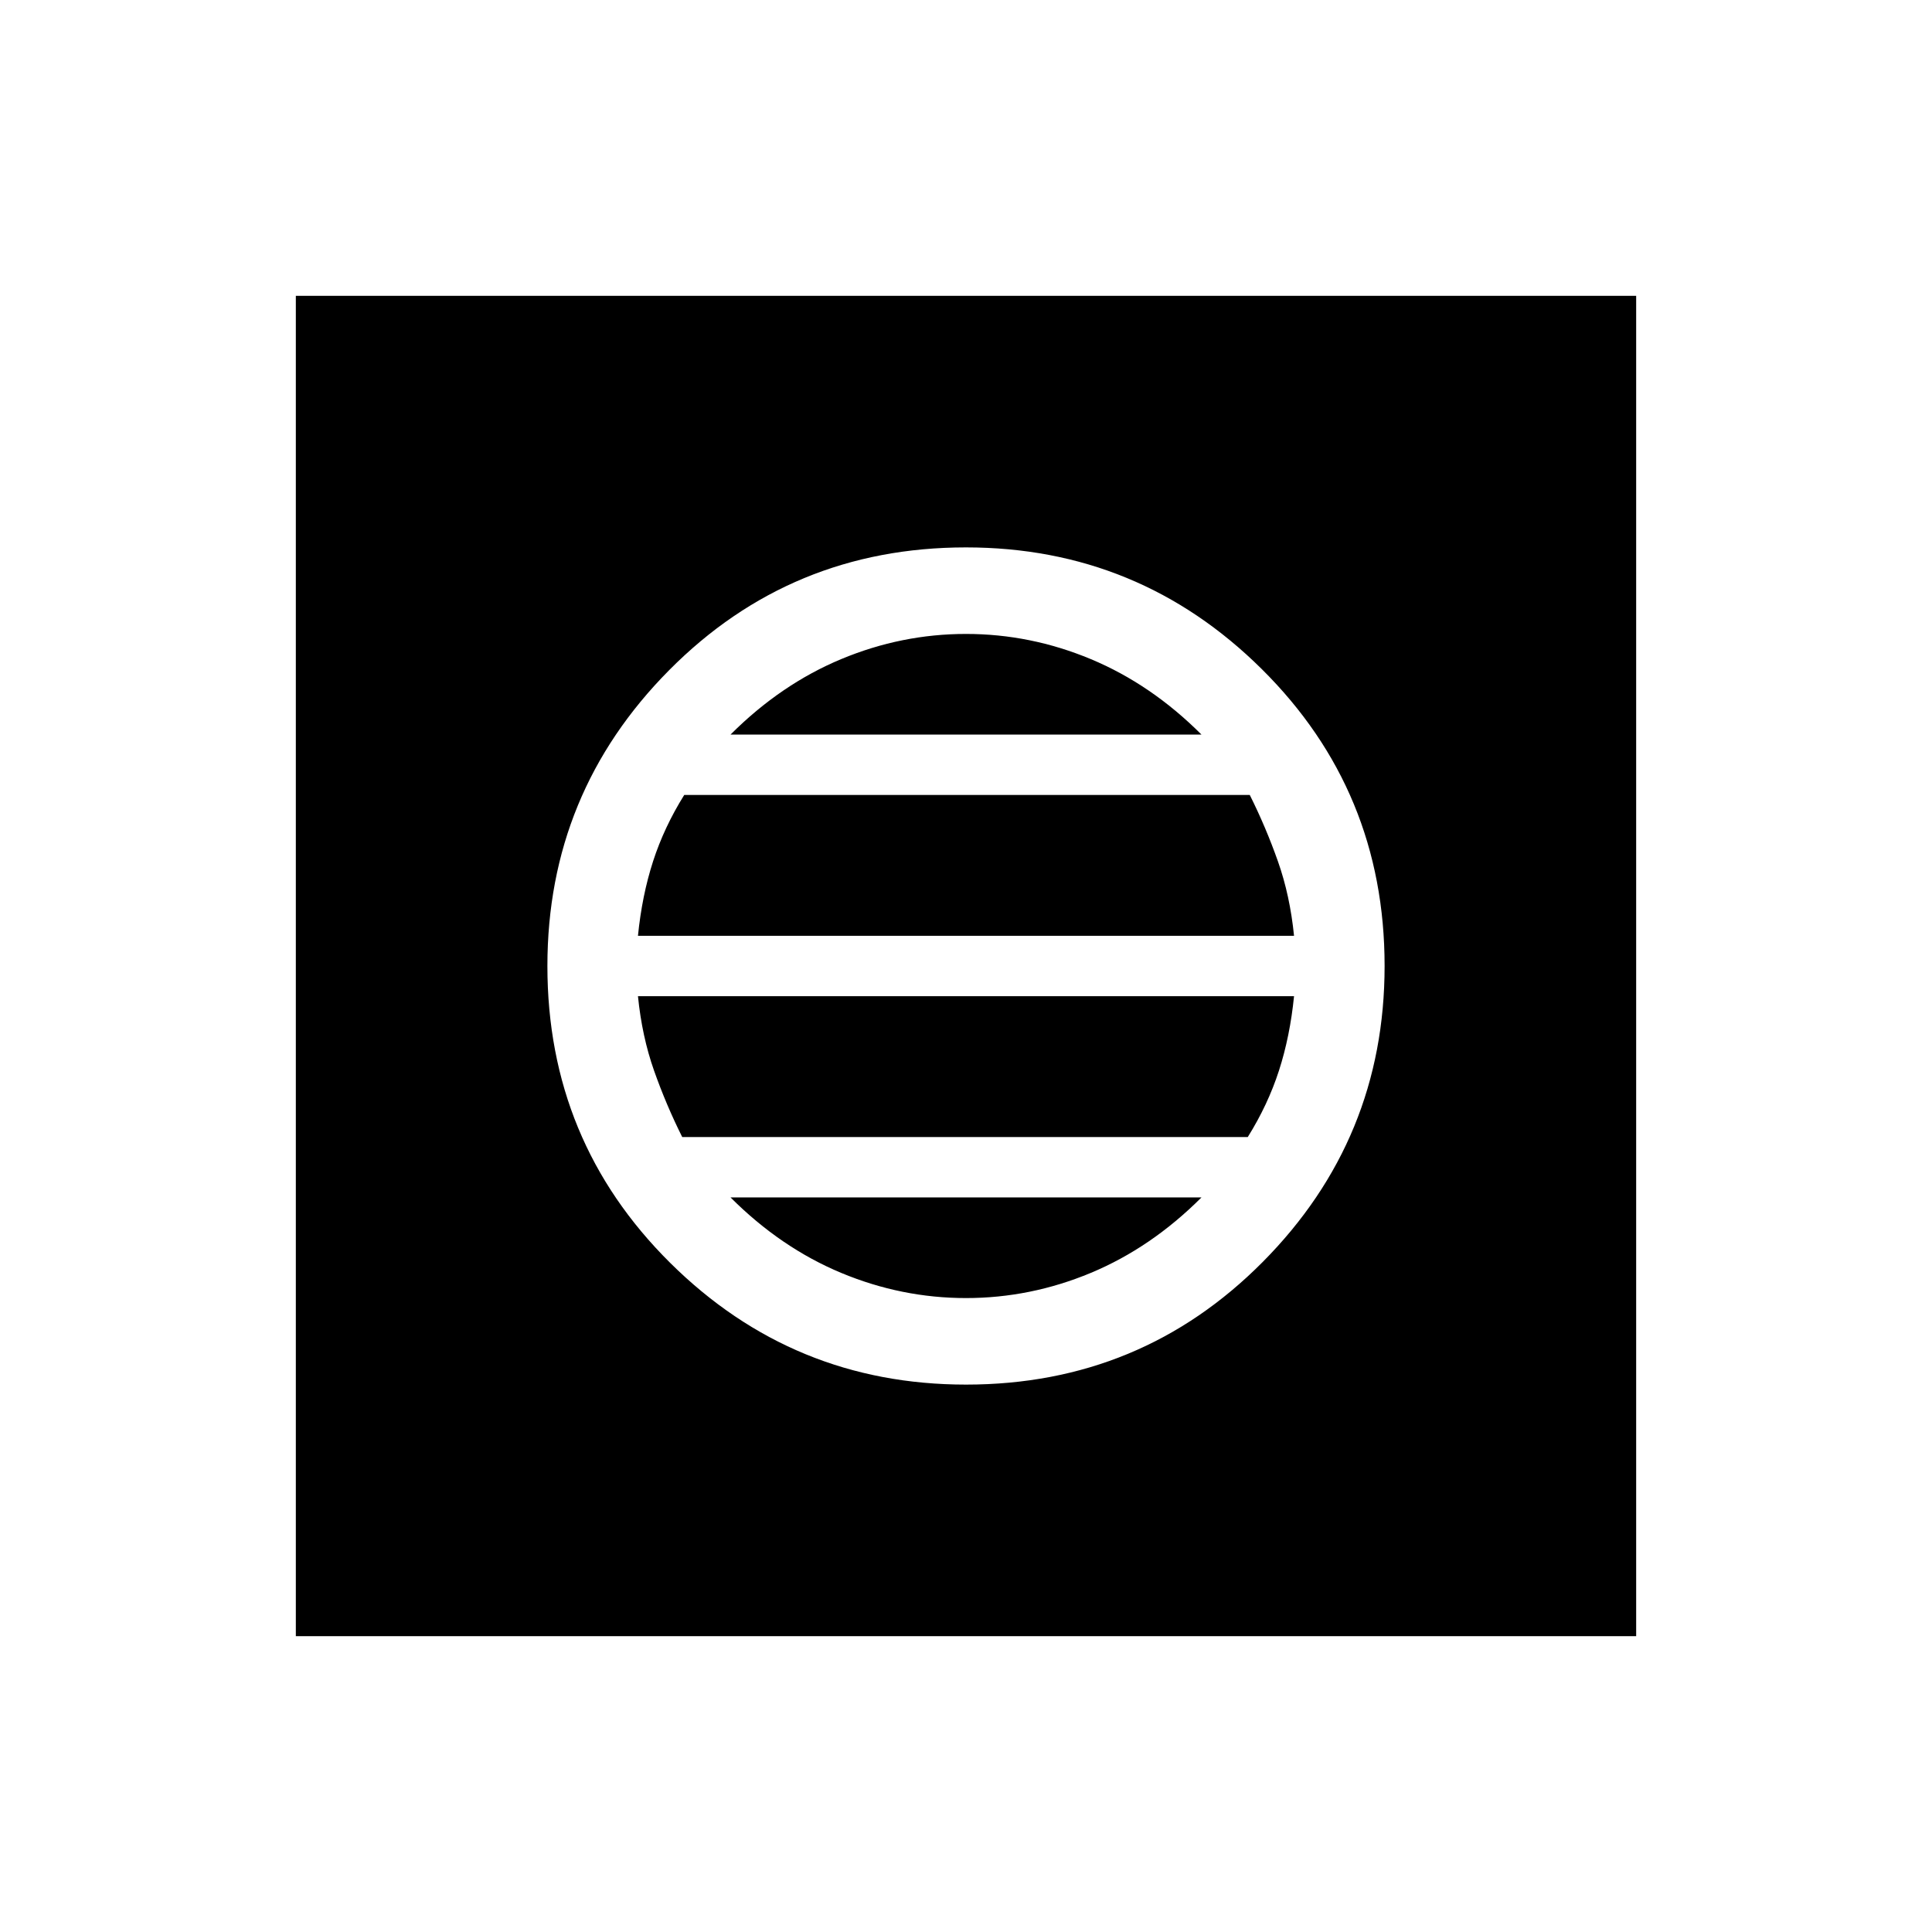 <svg xmlns="http://www.w3.org/2000/svg" height="48" width="48"><path d="M7.35 40.65V7.35h33.3v33.3ZM24 34.4q4.35 0 7.375-3.05Q34.4 28.3 34.4 24q0-4.35-3.05-7.375Q28.3 13.6 24 13.6q-4.35 0-7.375 3.05Q13.6 19.7 13.6 24q0 4.35 3.05 7.375Q19.7 34.4 24 34.4Zm-8.15-11.15q.1-1 .375-1.85.275-.85.775-1.65h14.05q.4.8.7 1.65.3.85.4 1.85Zm1.1 5q-.4-.8-.7-1.65-.3-.85-.4-1.85h16.3q-.1 1-.375 1.85-.275.85-.775 1.65Zm7.05 4q-1.6 0-3.1-.625t-2.75-1.875h11.7Q28.6 31 27.1 31.625t-3.1.625Zm-5.85-14Q19.4 17 20.9 16.375t3.1-.625q1.6 0 3.1.625t2.75 1.875Z"/></svg>